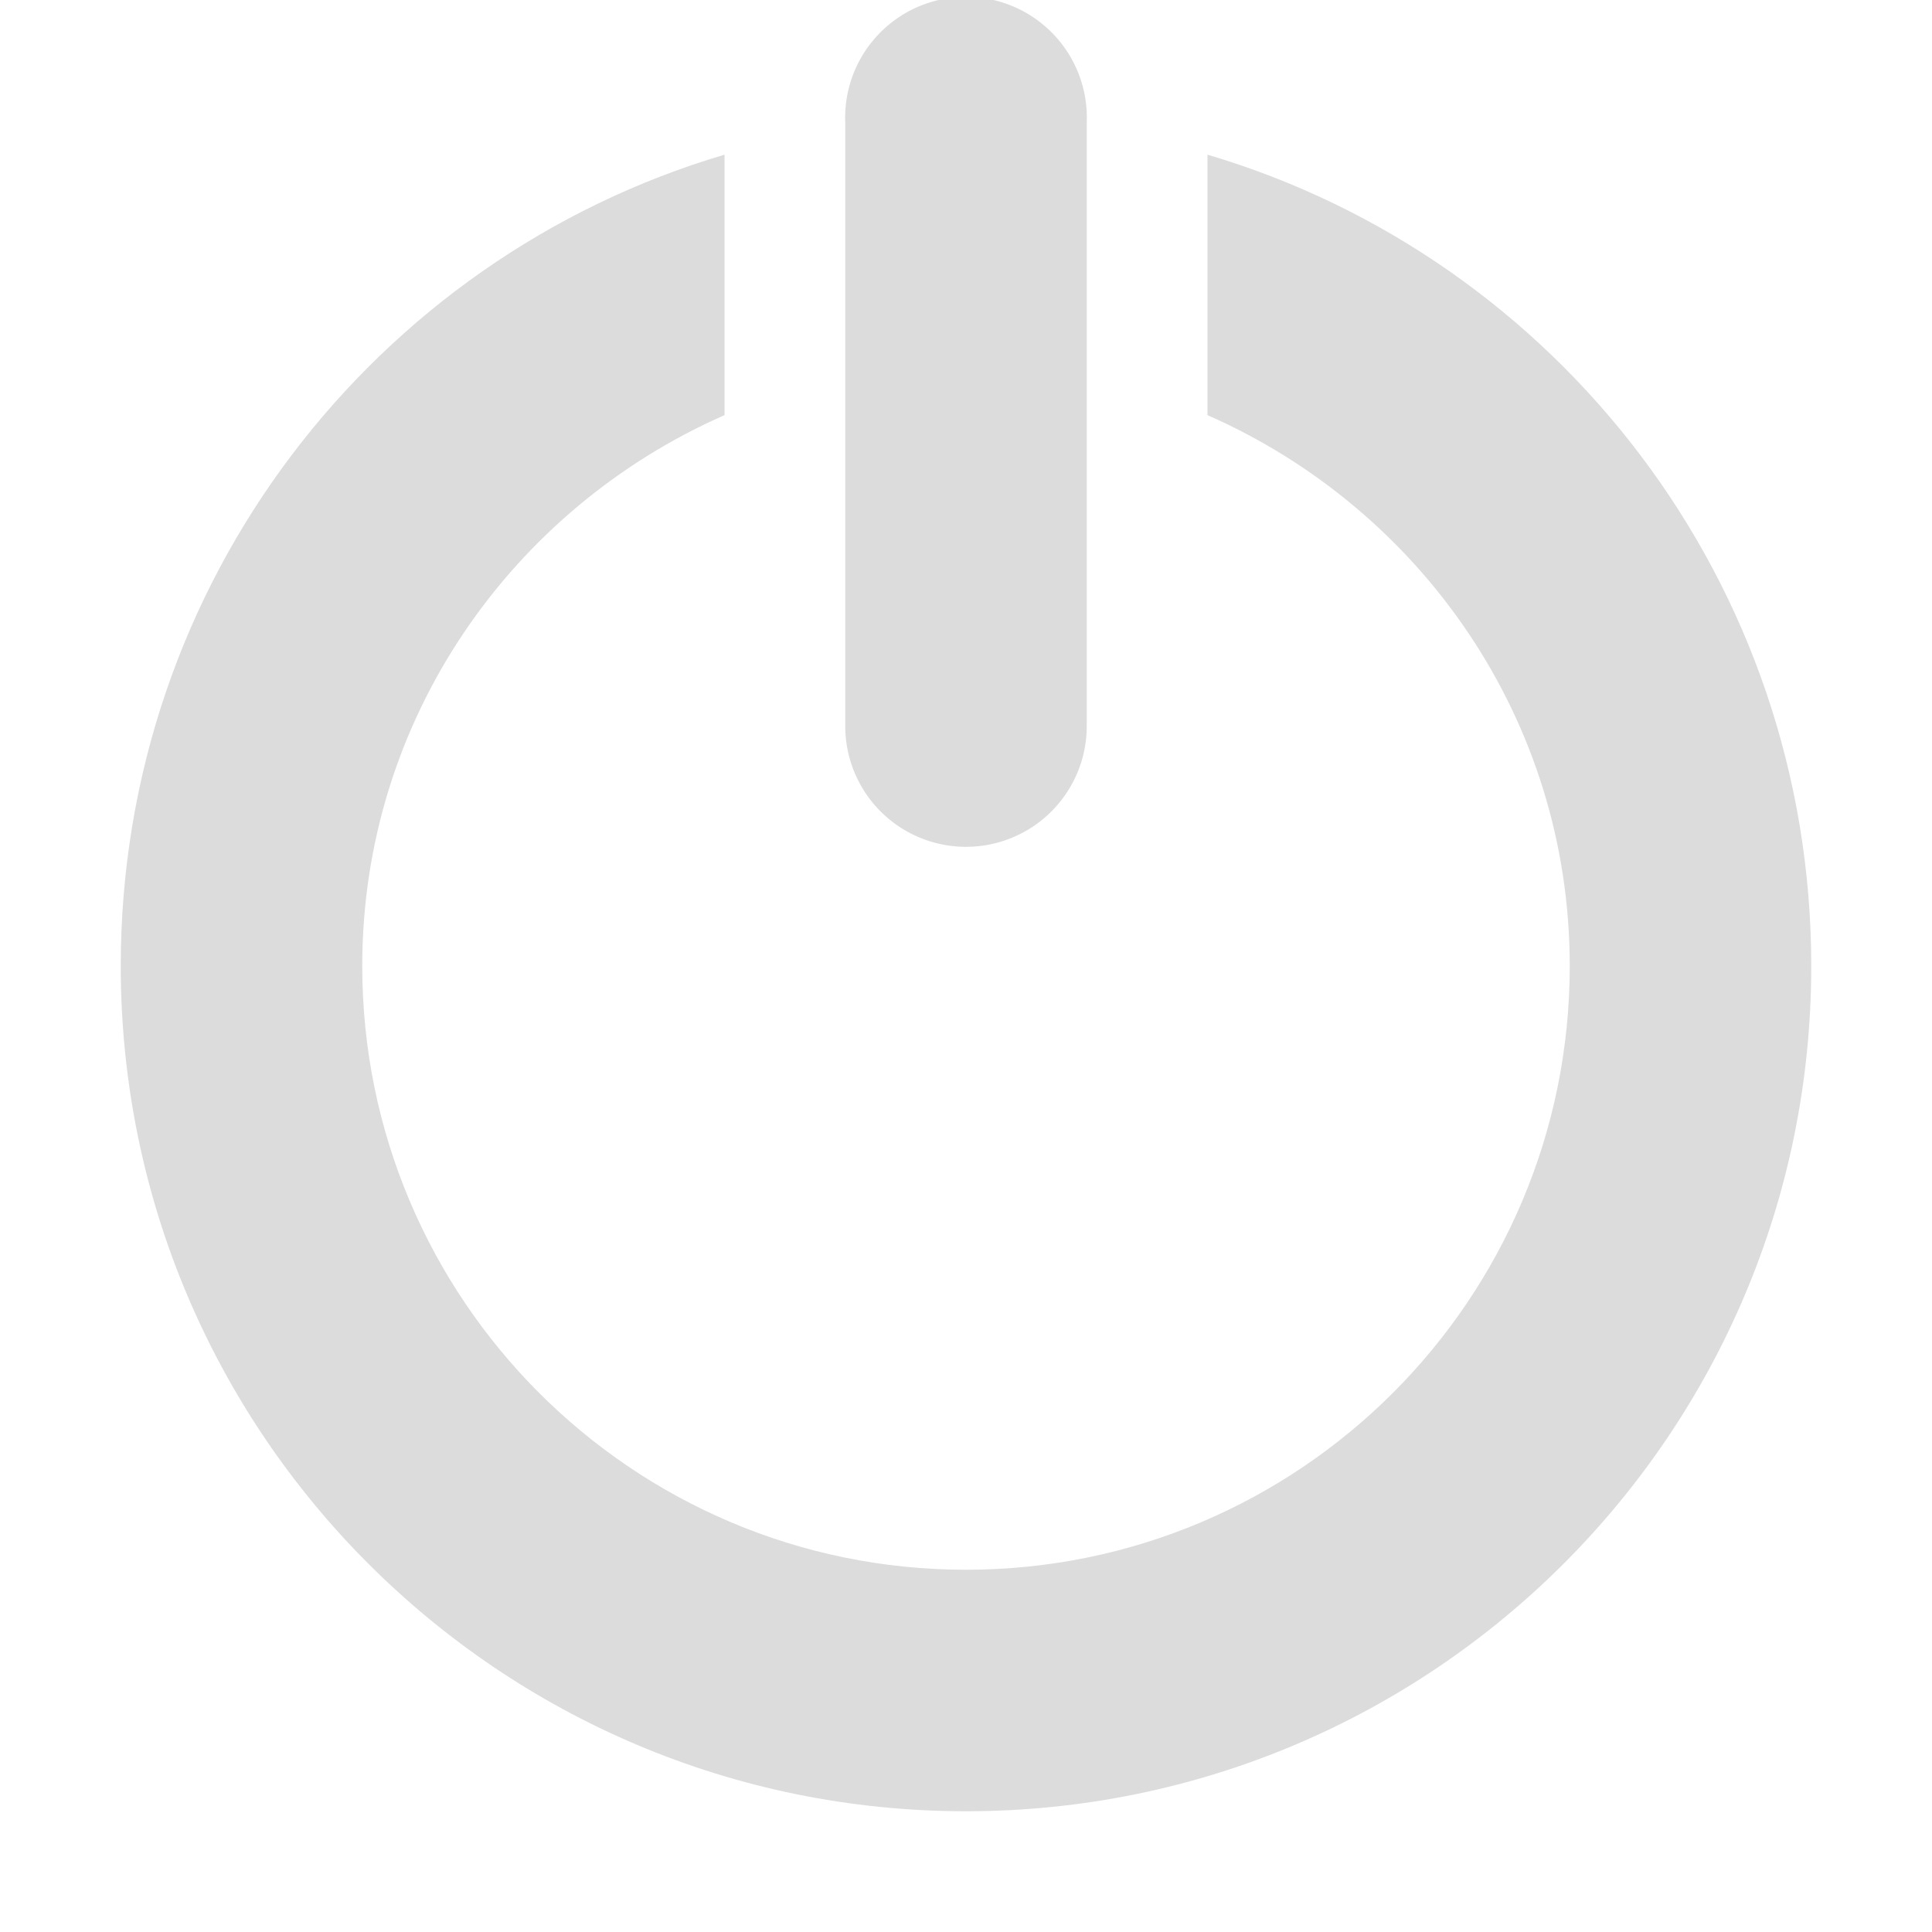 <?xml version="1.0" encoding="UTF-8" standalone="no"?>
<!-- Created with Inkscape (http://www.inkscape.org/) -->

<svg
   xmlns:dc="http://purl.org/dc/elements/1.1/"
   xmlns:cc="http://creativecommons.org/ns#"
   xmlns:rdf="http://www.w3.org/1999/02/22-rdf-syntax-ns#"
   xmlns:svg="http://www.w3.org/2000/svg"
   xmlns="http://www.w3.org/2000/svg"
   xmlns:sodipodi="http://sodipodi.sourceforge.net/DTD/sodipodi-0.dtd"
   xmlns:inkscape="http://www.inkscape.org/namespaces/inkscape"
   width="16px"
   height="16px"
   id="svg4248"
   version="1.1"
   inkscape:version="0.48.4 r9939"
   sodipodi:docname="Neues Dokument 5">
  <defs
     id="defs4250" />
  <sodipodi:namedview
     id="base"
     pagecolor="#ffffff"
     bordercolor="#666666"
     borderopacity="1.0"
     inkscape:pageopacity="0.0"
     inkscape:pageshadow="2"
     inkscape:zoom="22.197802"
     inkscape:cx="8"
     inkscape:cy="8"
     inkscape:current-layer="layer1"
     showgrid="true"
     inkscape:grid-bbox="true"
     inkscape:document-units="px"
     inkscape:window-width="682"
     inkscape:window-height="712"
     inkscape:window-x="683"
     inkscape:window-y="27"
     inkscape:window-maximized="0">
    <inkscape:grid
       type="xygrid"
       id="grid4256" />
  </sodipodi:namedview>
  <g
     id="layer1"
     inkscape:label="Layer 1"
     inkscape:groupmode="layer">
    <g
       transform="translate(0,-1036.362)"
       id="g3080"
       style="fill:#dcdcdc;fill-opacity:1">
      <path
         inkscape:connector-curvature="0"
         id="path3087"
         d="M 7.875,1036.344 A 1,1 0 0 0 7,1037.375 l 0,5 a 1,1 0 1 0 2,0 l 0,-5 a 1,1 0 0 0 -1.125,-1.031 z"
         style="font-size:medium;font-style:normal;font-variant:normal;font-weight:normal;font-stretch:normal;text-indent:0;text-align:start;text-decoration:none;line-height:normal;letter-spacing:normal;word-spacing:normal;text-transform:none;direction:ltr;block-progression:tb;writing-mode:lr-tb;text-anchor:start;baseline-shift:baseline;color:#000000;fill:#dcdcdc;fill-opacity:1;stroke:none;stroke-width:2;marker:none;visibility:visible;display:inline;overflow:visible;enable-background:accumulate;font-family:Sans;-inkscape-font-specification:Sans" />
      <path
         inkscape:connector-curvature="0"
         id="path3082"
         transform="translate(0,1036.362)"
         d="M 6,1.281 C 3.103,2.138 1,4.825 1,8 c 0,3.866 3.134,7 7,7 3.866,0 7,-3.134 7,-7 C 15,4.825 12.897,2.138 10,1.281 L 10,3.438 C 11.76,4.212 13,5.954 13,8 13,10.761 10.761,13 8,13 5.239,13 3,10.761 3,8 3,5.954 4.24,4.212 6,3.438 L 6,1.281 z"
         style="fill:#dcdcdc;fill-opacity:1;stroke:none" />
    </g>
  </g>
</svg>
